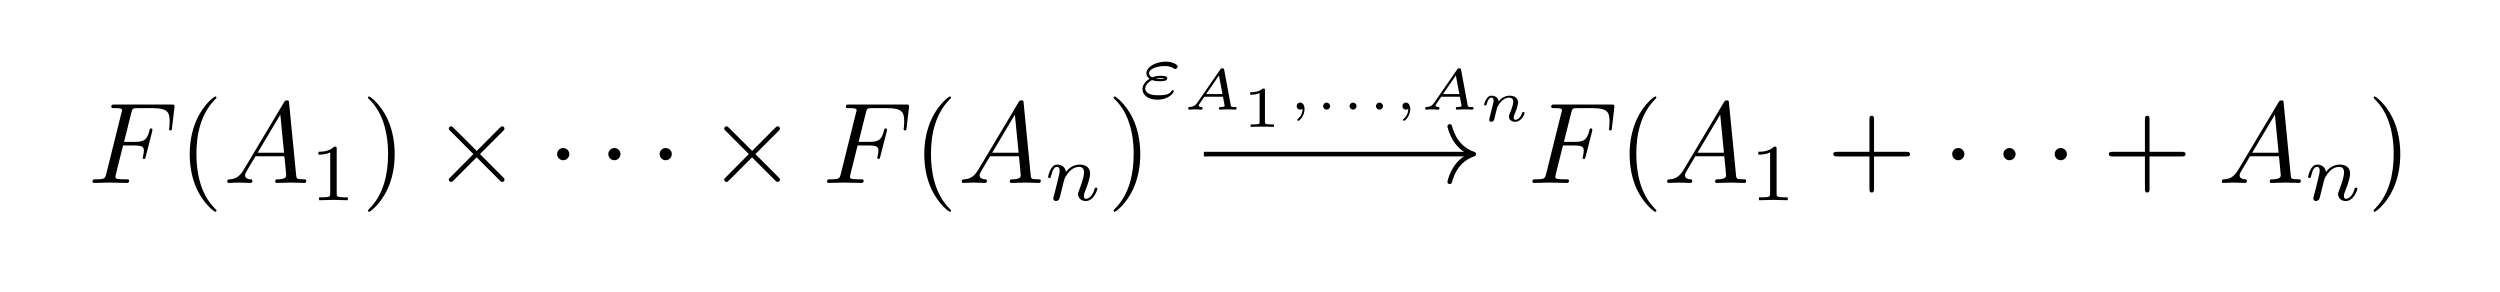 <?xml version="1.0" encoding="UTF-8"?>
<svg xmlns="http://www.w3.org/2000/svg" xmlns:xlink="http://www.w3.org/1999/xlink" width="431.937pt" height="50.528pt" viewBox="0 0 431.937 50.528" version="1.1">
<defs>
<g>
<symbol overflow="visible" id="glyph0-0">
<path style="stroke:none;" d=""/>
</symbol>
<symbol overflow="visible" id="glyph0-1">
<path style="stroke:none;" d="M 6.031 -6.469 L 7.969 -6.469 C 9.469 -6.469 9.625 -6.156 9.625 -5.578 C 9.625 -5.438 9.625 -5.203 9.484 -4.609 C 9.438 -4.5 9.422 -4.422 9.422 -4.375 C 9.422 -4.219 9.547 -4.141 9.656 -4.141 C 9.859 -4.141 9.859 -4.203 9.953 -4.562 L 11.062 -8.891 C 11.109 -9.109 11.109 -9.141 11.109 -9.203 C 11.109 -9.25 11.078 -9.422 10.875 -9.422 C 10.672 -9.422 10.656 -9.328 10.578 -9 C 10.156 -7.453 9.703 -7.094 8.016 -7.094 L 6.203 -7.094 L 7.469 -12.156 C 7.656 -12.844 7.672 -12.922 8.547 -12.922 L 11.172 -12.922 C 13.625 -12.922 14.078 -12.266 14.078 -10.734 C 14.078 -10.281 14.078 -10.203 14.031 -9.656 C 13.984 -9.406 13.984 -9.359 13.984 -9.297 C 13.984 -9.203 14.047 -9.062 14.219 -9.062 C 14.438 -9.062 14.469 -9.188 14.5 -9.562 L 14.906 -13.016 C 14.969 -13.547 14.859 -13.547 14.359 -13.547 L 4.609 -13.547 C 4.203 -13.547 4 -13.547 4 -13.141 C 4 -12.922 4.188 -12.922 4.562 -12.922 C 5.297 -12.922 5.859 -12.922 5.859 -12.578 C 5.859 -12.484 5.859 -12.453 5.75 -12.094 L 3.125 -1.547 C 2.922 -0.781 2.891 -0.625 1.312 -0.625 C 0.969 -0.625 0.75 -0.625 0.75 -0.234 C 0.75 0 1 0 1.062 0 C 1.641 0 3.109 -0.062 3.688 -0.062 C 4.344 -0.062 6 0 6.656 0 C 6.828 0 7.078 0 7.078 -0.375 C 7.078 -0.531 6.953 -0.578 6.953 -0.594 C 6.891 -0.625 6.859 -0.625 6.391 -0.625 C 5.953 -0.625 5.859 -0.625 5.359 -0.656 C 4.781 -0.719 4.719 -0.797 4.719 -1.062 C 4.719 -1.094 4.719 -1.219 4.797 -1.516 Z M 6.031 -6.469 "/>
</symbol>
<symbol overflow="visible" id="glyph0-2">
<path style="stroke:none;" d="M 3.562 -2.297 C 2.766 -0.953 1.984 -0.672 1.109 -0.625 C 0.875 -0.594 0.703 -0.594 0.703 -0.219 C 0.703 -0.094 0.797 0 0.953 0 C 1.5 0 2.109 -0.062 2.672 -0.062 C 3.328 -0.062 4.031 0 4.656 0 C 4.781 0 5.047 0 5.047 -0.375 C 5.047 -0.594 4.859 -0.625 4.719 -0.625 C 4.266 -0.656 3.781 -0.812 3.781 -1.312 C 3.781 -1.547 3.906 -1.766 4.062 -2.047 L 5.578 -4.609 L 10.578 -4.609 C 10.625 -4.188 10.891 -1.469 10.891 -1.281 C 10.891 -0.672 9.859 -0.625 9.469 -0.625 C 9.188 -0.625 8.984 -0.625 8.984 -0.219 C 8.984 0 9.219 0 9.266 0 C 10.078 0 10.938 -0.062 11.75 -0.062 C 12.25 -0.062 13.5 0 14 0 C 14.125 0 14.359 0 14.359 -0.391 C 14.359 -0.625 14.172 -0.625 13.906 -0.625 C 12.672 -0.625 12.672 -0.75 12.609 -1.328 L 11.391 -13.781 C 11.359 -14.188 11.359 -14.266 11.016 -14.266 C 10.703 -14.266 10.625 -14.125 10.5 -13.922 Z M 5.953 -5.219 L 9.875 -11.797 L 10.516 -5.219 Z M 5.953 -5.219 "/>
</symbol>
<symbol overflow="visible" id="glyph1-0">
<path style="stroke:none;" d=""/>
</symbol>
<symbol overflow="visible" id="glyph1-1">
<path style="stroke:none;" d="M 6.594 4.781 C 6.594 4.719 6.594 4.688 6.25 4.344 C 3.766 1.828 3.125 -1.938 3.125 -4.984 C 3.125 -8.453 3.891 -11.906 6.328 -14.406 C 6.594 -14.641 6.594 -14.688 6.594 -14.734 C 6.594 -14.875 6.516 -14.938 6.391 -14.938 C 6.203 -14.938 4.406 -13.594 3.234 -11.062 C 2.219 -8.859 1.969 -6.656 1.969 -4.984 C 1.969 -3.422 2.188 -1.016 3.281 1.234 C 4.484 3.688 6.203 4.984 6.391 4.984 C 6.516 4.984 6.594 4.922 6.594 4.781 Z M 6.594 4.781 "/>
</symbol>
<symbol overflow="visible" id="glyph1-2">
<path style="stroke:none;" d="M 5.75 -4.984 C 5.75 -6.531 5.531 -8.938 4.438 -11.203 C 3.25 -13.641 1.531 -14.938 1.328 -14.938 C 1.219 -14.938 1.141 -14.859 1.141 -14.734 C 1.141 -14.688 1.141 -14.641 1.516 -14.281 C 3.469 -12.312 4.609 -9.141 4.609 -4.984 C 4.609 -1.578 3.859 1.938 1.391 4.438 C 1.141 4.688 1.141 4.719 1.141 4.781 C 1.141 4.906 1.219 4.984 1.328 4.984 C 1.531 4.984 3.328 3.625 4.5 1.094 C 5.516 -1.094 5.75 -3.312 5.75 -4.984 Z M 5.75 -4.984 "/>
</symbol>
<symbol overflow="visible" id="glyph1-3">
<path style="stroke:none;" d="M 8.141 -4.578 L 13.703 -4.578 C 13.984 -4.578 14.359 -4.578 14.359 -4.984 C 14.359 -5.375 13.984 -5.375 13.703 -5.375 L 8.141 -5.375 L 8.141 -10.953 C 8.141 -11.234 8.141 -11.609 7.75 -11.609 C 7.344 -11.609 7.344 -11.234 7.344 -10.953 L 7.344 -5.375 L 1.766 -5.375 C 1.5 -5.375 1.109 -5.375 1.109 -4.984 C 1.109 -4.578 1.5 -4.578 1.766 -4.578 L 7.344 -4.578 L 7.344 1 C 7.344 1.281 7.344 1.656 7.75 1.656 C 8.141 1.656 8.141 1.281 8.141 1 Z M 8.141 -4.578 "/>
</symbol>
<symbol overflow="visible" id="glyph2-0">
<path style="stroke:none;" d=""/>
</symbol>
<symbol overflow="visible" id="glyph2-1">
<path style="stroke:none;" d="M 4.672 -8.875 C 4.672 -9.25 4.641 -9.266 4.25 -9.266 C 3.359 -8.391 2.094 -8.375 1.516 -8.375 L 1.516 -7.875 C 1.859 -7.875 2.781 -7.875 3.547 -8.266 L 3.547 -1.141 C 3.547 -0.688 3.547 -0.5 2.156 -0.5 L 1.625 -0.5 L 1.625 0 C 1.875 -0.016 3.594 -0.062 4.109 -0.062 C 4.531 -0.062 6.297 -0.016 6.594 0 L 6.594 -0.5 L 6.062 -0.5 C 4.672 -0.5 4.672 -0.688 4.672 -1.141 Z M 4.672 -8.875 "/>
</symbol>
<symbol overflow="visible" id="glyph3-0">
<path style="stroke:none;" d=""/>
</symbol>
<symbol overflow="visible" id="glyph3-1">
<path style="stroke:none;" d="M 7.75 -5.531 L 3.766 -9.5 C 3.531 -9.734 3.484 -9.781 3.328 -9.781 C 3.125 -9.781 2.922 -9.609 2.922 -9.391 C 2.922 -9.25 2.969 -9.203 3.188 -8.984 L 7.172 -4.984 L 3.188 -0.969 C 2.969 -0.75 2.922 -0.719 2.922 -0.578 C 2.922 -0.359 3.125 -0.172 3.328 -0.172 C 3.484 -0.172 3.531 -0.219 3.766 -0.453 L 7.734 -4.422 L 11.859 -0.297 C 11.891 -0.281 12.031 -0.172 12.156 -0.172 C 12.391 -0.172 12.547 -0.359 12.547 -0.578 C 12.547 -0.625 12.547 -0.703 12.484 -0.797 C 12.469 -0.844 9.297 -3.969 8.312 -4.984 L 11.953 -8.625 C 12.047 -8.75 12.344 -9 12.453 -9.125 C 12.469 -9.156 12.547 -9.25 12.547 -9.391 C 12.547 -9.609 12.391 -9.781 12.156 -9.781 C 12 -9.781 11.906 -9.703 11.688 -9.484 Z M 7.75 -5.531 "/>
</symbol>
<symbol overflow="visible" id="glyph3-2">
<path style="stroke:none;" d="M 3.828 -4.984 C 3.828 -5.562 3.344 -6.031 2.766 -6.031 C 2.188 -6.031 1.719 -5.562 1.719 -4.984 C 1.719 -4.406 2.188 -3.922 2.766 -3.922 C 3.344 -3.922 3.828 -4.406 3.828 -4.984 Z M 3.828 -4.984 "/>
</symbol>
<symbol overflow="visible" id="glyph4-0">
<path style="stroke:none;" d=""/>
</symbol>
<symbol overflow="visible" id="glyph4-1">
<path style="stroke:none;" d="M 1.703 -0.875 C 1.641 -0.703 1.562 -0.344 1.562 -0.312 C 1.562 0 1.812 0.141 2.031 0.141 C 2.281 0.141 2.516 -0.047 2.578 -0.172 C 2.656 -0.297 2.766 -0.734 2.828 -1.031 C 2.906 -1.297 3.062 -1.938 3.141 -2.281 C 3.219 -2.594 3.312 -2.906 3.375 -3.219 C 3.531 -3.797 3.562 -3.906 3.969 -4.484 C 4.359 -5.031 5.016 -5.766 6.062 -5.766 C 6.859 -5.766 6.875 -5.047 6.875 -4.781 C 6.875 -3.953 6.281 -2.406 6.062 -1.812 C 5.906 -1.422 5.844 -1.297 5.844 -1.062 C 5.844 -0.328 6.453 0.141 7.172 0.141 C 8.562 0.141 9.188 -1.781 9.188 -2 C 9.188 -2.172 9 -2.172 8.953 -2.172 C 8.766 -2.172 8.75 -2.094 8.688 -1.938 C 8.375 -0.828 7.766 -0.25 7.219 -0.25 C 6.922 -0.25 6.859 -0.453 6.859 -0.734 C 6.859 -1.062 6.938 -1.234 7.188 -1.875 C 7.359 -2.297 7.922 -3.781 7.922 -4.562 C 7.922 -5.922 6.844 -6.156 6.109 -6.156 C 4.953 -6.156 4.172 -5.438 3.75 -4.891 C 3.656 -5.844 2.828 -6.156 2.266 -6.156 C 1.656 -6.156 1.344 -5.719 1.156 -5.406 C 0.844 -4.891 0.656 -4.094 0.656 -4.016 C 0.656 -3.844 0.844 -3.844 0.891 -3.844 C 1.094 -3.844 1.109 -3.875 1.203 -4.25 C 1.406 -5.078 1.672 -5.766 2.219 -5.766 C 2.578 -5.766 2.672 -5.453 2.672 -5.078 C 2.672 -4.812 2.547 -4.297 2.453 -3.922 C 2.359 -3.547 2.219 -2.969 2.156 -2.672 Z M 1.703 -0.875 "/>
</symbol>
<symbol overflow="visible" id="glyph4-2">
<path style="stroke:none;" d="M 2.312 -3.109 C 2.844 -2.906 3.266 -2.906 3.672 -2.906 C 4.109 -2.906 4.938 -2.906 4.938 -3.422 C 4.938 -3.797 4.406 -3.844 3.812 -3.844 C 3.609 -3.844 3.016 -3.844 2.328 -3.578 C 2.016 -3.719 1.797 -3.984 1.797 -4.297 C 1.797 -5.047 3.156 -5.531 4.562 -5.531 C 4.781 -5.531 5.391 -5.531 6.016 -5.141 C 6.094 -5.078 6.188 -5.016 6.297 -5.016 C 6.484 -5.016 6.734 -5.219 6.734 -5.453 C 6.734 -5.734 6.281 -5.938 6.016 -6.047 C 5.406 -6.297 4.922 -6.297 4.719 -6.297 C 3.016 -6.297 1.328 -5.406 1.328 -4.281 C 1.328 -3.719 1.859 -3.344 1.875 -3.328 C 1.359 -3.031 0.656 -2.406 0.656 -1.531 C 0.656 -0.516 1.656 0.281 3.203 0.281 C 5.328 0.281 6.078 -0.984 6.078 -1.203 C 6.078 -1.297 6 -1.375 5.891 -1.375 C 5.797 -1.375 5.766 -1.328 5.719 -1.266 C 5.375 -0.719 4.906 -0.484 3.438 -0.484 C 3.078 -0.484 2.422 -0.484 1.922 -0.688 C 1.375 -0.891 1.125 -1.266 1.125 -1.625 C 1.125 -1.938 1.375 -2.625 2.312 -3.109 Z M 2.938 -3.344 C 3.078 -3.391 3.359 -3.453 3.781 -3.453 C 4.094 -3.453 4.156 -3.453 4.438 -3.391 C 4.234 -3.312 4.188 -3.297 3.672 -3.297 C 3.453 -3.297 3.188 -3.297 2.938 -3.344 Z M 2.938 -3.344 "/>
</symbol>
<symbol overflow="visible" id="glyph5-0">
<path style="stroke:none;" d=""/>
</symbol>
<symbol overflow="visible" id="glyph5-1">
<path style="stroke:none;" d="M 7.25 -6.875 C 7.203 -7.078 7.172 -7.141 6.953 -7.141 C 6.703 -7.141 6.656 -7.062 6.547 -6.906 L 2.641 -1.25 C 2.219 -0.641 1.875 -0.484 1.219 -0.453 C 1.031 -0.438 1.031 -0.172 1.031 -0.172 C 1.031 -0.031 1.156 0 1.203 0 C 1.328 0 1.5 -0.031 1.641 -0.031 C 1.812 -0.031 1.984 -0.047 2.156 -0.047 C 2.344 -0.047 2.516 -0.031 2.703 -0.031 C 2.875 -0.031 3.094 0 3.266 0 C 3.344 0 3.516 0 3.516 -0.281 C 3.516 -0.438 3.359 -0.453 3.312 -0.453 C 3.234 -0.453 2.844 -0.469 2.844 -0.703 C 2.844 -0.828 2.969 -1 3.047 -1.094 L 3.766 -2.156 C 3.812 -2.219 3.828 -2.234 4.016 -2.234 L 7.031 -2.234 C 7.062 -2.109 7.062 -2.062 7.094 -1.938 C 7.125 -1.766 7.328 -0.766 7.328 -0.672 C 7.328 -0.453 6.703 -0.453 6.656 -0.453 C 6.5 -0.453 6.344 -0.453 6.344 -0.172 C 6.344 -0.062 6.406 0 6.516 0 C 6.734 0 6.969 -0.031 7.188 -0.031 C 7.422 -0.031 7.656 -0.047 7.891 -0.047 C 8.109 -0.047 8.328 -0.031 8.531 -0.031 C 8.734 -0.031 8.969 0 9.156 0 C 9.328 0 9.406 -0.125 9.406 -0.281 C 9.406 -0.453 9.234 -0.453 9.094 -0.453 C 8.438 -0.453 8.438 -0.516 8.391 -0.734 Z M 6.344 -5.906 L 6.953 -2.688 L 4.125 -2.688 Z M 6.344 -5.906 "/>
</symbol>
<symbol overflow="visible" id="glyph5-2">
<path style="stroke:none;" d="M 2.688 -0.141 C 2.688 0.812 2.172 1.359 1.906 1.578 C 1.797 1.672 1.781 1.688 1.781 1.75 C 1.781 1.812 1.875 1.938 1.969 1.938 C 2.094 1.938 3.031 1.156 3.031 -0.094 C 3.031 -0.766 2.734 -1.219 2.281 -1.219 C 1.906 -1.219 1.672 -0.922 1.672 -0.609 C 1.672 -0.297 1.906 0 2.281 0 C 2.438 0 2.578 -0.047 2.688 -0.141 Z M 2.688 -0.141 "/>
</symbol>
<symbol overflow="visible" id="glyph5-3">
<path style="stroke:none;" d="M 2.891 -0.609 C 2.891 -0.938 2.609 -1.219 2.281 -1.219 C 1.953 -1.219 1.672 -0.938 1.672 -0.609 C 1.672 -0.281 1.953 0 2.281 0 C 2.609 0 2.891 -0.281 2.891 -0.609 Z M 2.891 -0.609 "/>
</symbol>
<symbol overflow="visible" id="glyph5-4">
<path style="stroke:none;" d="M 1.938 -0.984 C 1.891 -0.734 1.781 -0.297 1.781 -0.234 C 1.781 -0.016 1.953 0.109 2.141 0.109 C 2.297 0.109 2.516 0.031 2.625 -0.219 C 2.625 -0.266 2.75 -0.734 2.812 -1 C 3.156 -2.344 3.156 -2.359 3.172 -2.406 C 3.297 -2.672 4.016 -4.062 5.234 -4.062 C 5.719 -4.062 5.938 -3.797 5.938 -3.344 C 5.938 -2.781 5.516 -1.75 5.281 -1.188 C 5.234 -1.062 5.188 -0.938 5.188 -0.766 C 5.188 -0.25 5.688 0.109 6.266 0.109 C 7.344 0.109 7.891 -1.188 7.891 -1.438 C 7.891 -1.578 7.719 -1.578 7.672 -1.578 C 7.5 -1.578 7.5 -1.531 7.438 -1.344 C 7.25 -0.75 6.781 -0.234 6.312 -0.234 C 6.078 -0.234 6.016 -0.391 6.016 -0.609 C 6.016 -0.812 6.047 -0.922 6.141 -1.141 C 6.312 -1.531 6.766 -2.672 6.766 -3.219 C 6.766 -3.953 6.234 -4.406 5.297 -4.406 C 4.391 -4.406 3.766 -3.859 3.406 -3.422 C 3.359 -4.234 2.562 -4.406 2.188 -4.406 C 1.203 -4.406 0.906 -2.875 0.906 -2.859 C 0.906 -2.719 1.062 -2.719 1.109 -2.719 C 1.281 -2.719 1.312 -2.781 1.344 -2.906 C 1.5 -3.484 1.719 -4.062 2.141 -4.062 C 2.484 -4.062 2.547 -3.75 2.547 -3.531 C 2.547 -3.406 2.453 -3.016 2.391 -2.766 C 2.328 -2.5 2.219 -2.078 2.172 -1.859 Z M 1.938 -0.984 "/>
</symbol>
<symbol overflow="visible" id="glyph6-0">
<path style="stroke:none;" d=""/>
</symbol>
<symbol overflow="visible" id="glyph6-1">
<path style="stroke:none;" d="M 3.969 -6.344 C 3.969 -6.641 3.938 -6.641 3.609 -6.641 C 2.906 -6 1.797 -6 1.594 -6 L 1.422 -6 L 1.422 -5.562 L 1.594 -5.562 C 1.828 -5.562 2.469 -5.594 3.047 -5.844 L 3.047 -0.859 C 3.047 -0.547 3.047 -0.438 2 -0.438 L 1.5 -0.438 L 1.5 0 C 2.047 -0.047 2.938 -0.047 3.516 -0.047 C 4.094 -0.047 4.969 -0.047 5.516 0 L 5.516 -0.438 L 5.031 -0.438 C 3.969 -0.438 3.969 -0.547 3.969 -0.859 Z M 3.969 -6.344 "/>
</symbol>
</g>
</defs>
<g id="surface1">
<g style="fill:rgb(0%,0%,0%);fill-opacity:1;">
  <use xlink:href="#glyph0-1" x="15.229" y="31.606"/>
</g>
<g style="fill:rgb(0%,0%,0%);fill-opacity:1;">
  <use xlink:href="#glyph1-1" x="30.809" y="31.606"/>
</g>
<g style="fill:rgb(0%,0%,0%);fill-opacity:1;">
  <use xlink:href="#glyph0-2" x="38.559" y="31.606"/>
</g>
<g style="fill:rgb(0%,0%,0%);fill-opacity:1;">
  <use xlink:href="#glyph2-1" x="53.503" y="34.594"/>
</g>
<g style="fill:rgb(0%,0%,0%);fill-opacity:1;">
  <use xlink:href="#glyph1-2" x="62.441" y="31.606"/>
</g>
<g style="fill:rgb(0%,0%,0%);fill-opacity:1;">
  <use xlink:href="#glyph3-1" x="74.617" y="31.606"/>
</g>
<g style="fill:rgb(0%,0%,0%);fill-opacity:1;">
  <use xlink:href="#glyph3-2" x="94.538" y="31.606"/>
</g>
<g style="fill:rgb(0%,0%,0%);fill-opacity:1;">
  <use xlink:href="#glyph3-2" x="103.381" y="31.606"/>
</g>
<g style="fill:rgb(0%,0%,0%);fill-opacity:1;">
  <use xlink:href="#glyph3-2" x="112.244" y="31.606"/>
</g>
<g style="fill:rgb(0%,0%,0%);fill-opacity:1;">
  <use xlink:href="#glyph3-1" x="122.203" y="31.606"/>
</g>
<g style="fill:rgb(0%,0%,0%);fill-opacity:1;">
  <use xlink:href="#glyph0-1" x="142.141" y="31.606"/>
</g>
<g style="fill:rgb(0%,0%,0%);fill-opacity:1;">
  <use xlink:href="#glyph1-1" x="157.723" y="31.606"/>
</g>
<g style="fill:rgb(0%,0%,0%);fill-opacity:1;">
  <use xlink:href="#glyph0-2" x="165.471" y="31.606"/>
</g>
<g style="fill:rgb(0%,0%,0%);fill-opacity:1;">
  <use xlink:href="#glyph4-1" x="180.415" y="34.594"/>
</g>
<g style="fill:rgb(0%,0%,0%);fill-opacity:1;">
  <use xlink:href="#glyph1-2" x="191.261" y="31.606"/>
</g>
<g style="fill:rgb(0%,0%,0%);fill-opacity:1;">
  <use xlink:href="#glyph0-1" x="264.005" y="31.606"/>
</g>
<g style="fill:rgb(0%,0%,0%);fill-opacity:1;">
  <use xlink:href="#glyph1-1" x="279.587" y="31.606"/>
</g>
<g style="fill:rgb(0%,0%,0%);fill-opacity:1;">
  <use xlink:href="#glyph0-2" x="287.335" y="31.606"/>
</g>
<g style="fill:rgb(0%,0%,0%);fill-opacity:1;">
  <use xlink:href="#glyph2-1" x="302.279" y="34.594"/>
</g>
<g style="fill:rgb(0%,0%,0%);fill-opacity:1;">
  <use xlink:href="#glyph1-3" x="315.645" y="31.606"/>
</g>
<g style="fill:rgb(0%,0%,0%);fill-opacity:1;">
  <use xlink:href="#glyph3-2" x="335.571" y="31.606"/>
</g>
<g style="fill:rgb(0%,0%,0%);fill-opacity:1;">
  <use xlink:href="#glyph3-2" x="344.414" y="31.606"/>
</g>
<g style="fill:rgb(0%,0%,0%);fill-opacity:1;">
  <use xlink:href="#glyph3-2" x="353.277" y="31.606"/>
</g>
<g style="fill:rgb(0%,0%,0%);fill-opacity:1;">
  <use xlink:href="#glyph1-3" x="363.245" y="31.606"/>
</g>
<g style="fill:rgb(0%,0%,0%);fill-opacity:1;">
  <use xlink:href="#glyph0-2" x="383.169" y="31.606"/>
</g>
<g style="fill:rgb(0%,0%,0%);fill-opacity:1;">
  <use xlink:href="#glyph4-1" x="398.113" y="34.594"/>
</g>
<g style="fill:rgb(0%,0%,0%);fill-opacity:1;">
  <use xlink:href="#glyph1-2" x="408.959" y="31.606"/>
</g>
<path style="fill:none;stroke-width:0.398;stroke-linecap:butt;stroke-linejoin:miter;stroke:rgb(0%,0%,0%);stroke-opacity:1;stroke-miterlimit:10;" d="M -3.986 -0.001 L 19.127 -0.001 " transform="matrix(2,0,0,-2,215.969,26.624)"/>
<path style="fill:none;stroke-width:0.398;stroke-linecap:round;stroke-linejoin:round;stroke:rgb(0%,0%,0%);stroke-opacity:1;stroke-miterlimit:10;" d="M -2.073 2.39 C -1.694 0.957 -0.85 0.279 -0 -0.001 C -0.85 -0.28 -1.694 -0.956 -2.073 -2.391 " transform="matrix(2,0,0,-2,254.622,26.624)"/>
<g style="fill:rgb(0%,0%,0%);fill-opacity:1;">
  <use xlink:href="#glyph4-2" x="196.733" y="16.94"/>
</g>
<g style="fill:rgb(0%,0%,0%);fill-opacity:1;">
  <use xlink:href="#glyph5-1" x="204.261" y="18.944"/>
</g>
<g style="fill:rgb(0%,0%,0%);fill-opacity:1;">
  <use xlink:href="#glyph6-1" x="214.583" y="21.932"/>
</g>
<g style="fill:rgb(0%,0%,0%);fill-opacity:1;">
  <use xlink:href="#glyph5-2" x="222.361" y="18.944"/>
  <use xlink:href="#glyph5-3" x="226.927" y="18.944"/>
  <use xlink:href="#glyph5-3" x="231.493" y="18.944"/>
  <use xlink:href="#glyph5-3" x="236.059" y="18.944"/>
  <use xlink:href="#glyph5-2" x="240.625" y="18.944"/>
  <use xlink:href="#glyph5-1" x="245.19" y="18.944"/>
</g>
<g style="fill:rgb(0%,0%,0%);fill-opacity:1;">
  <use xlink:href="#glyph5-4" x="255.515" y="20.936"/>
</g>
</g>
</svg>
